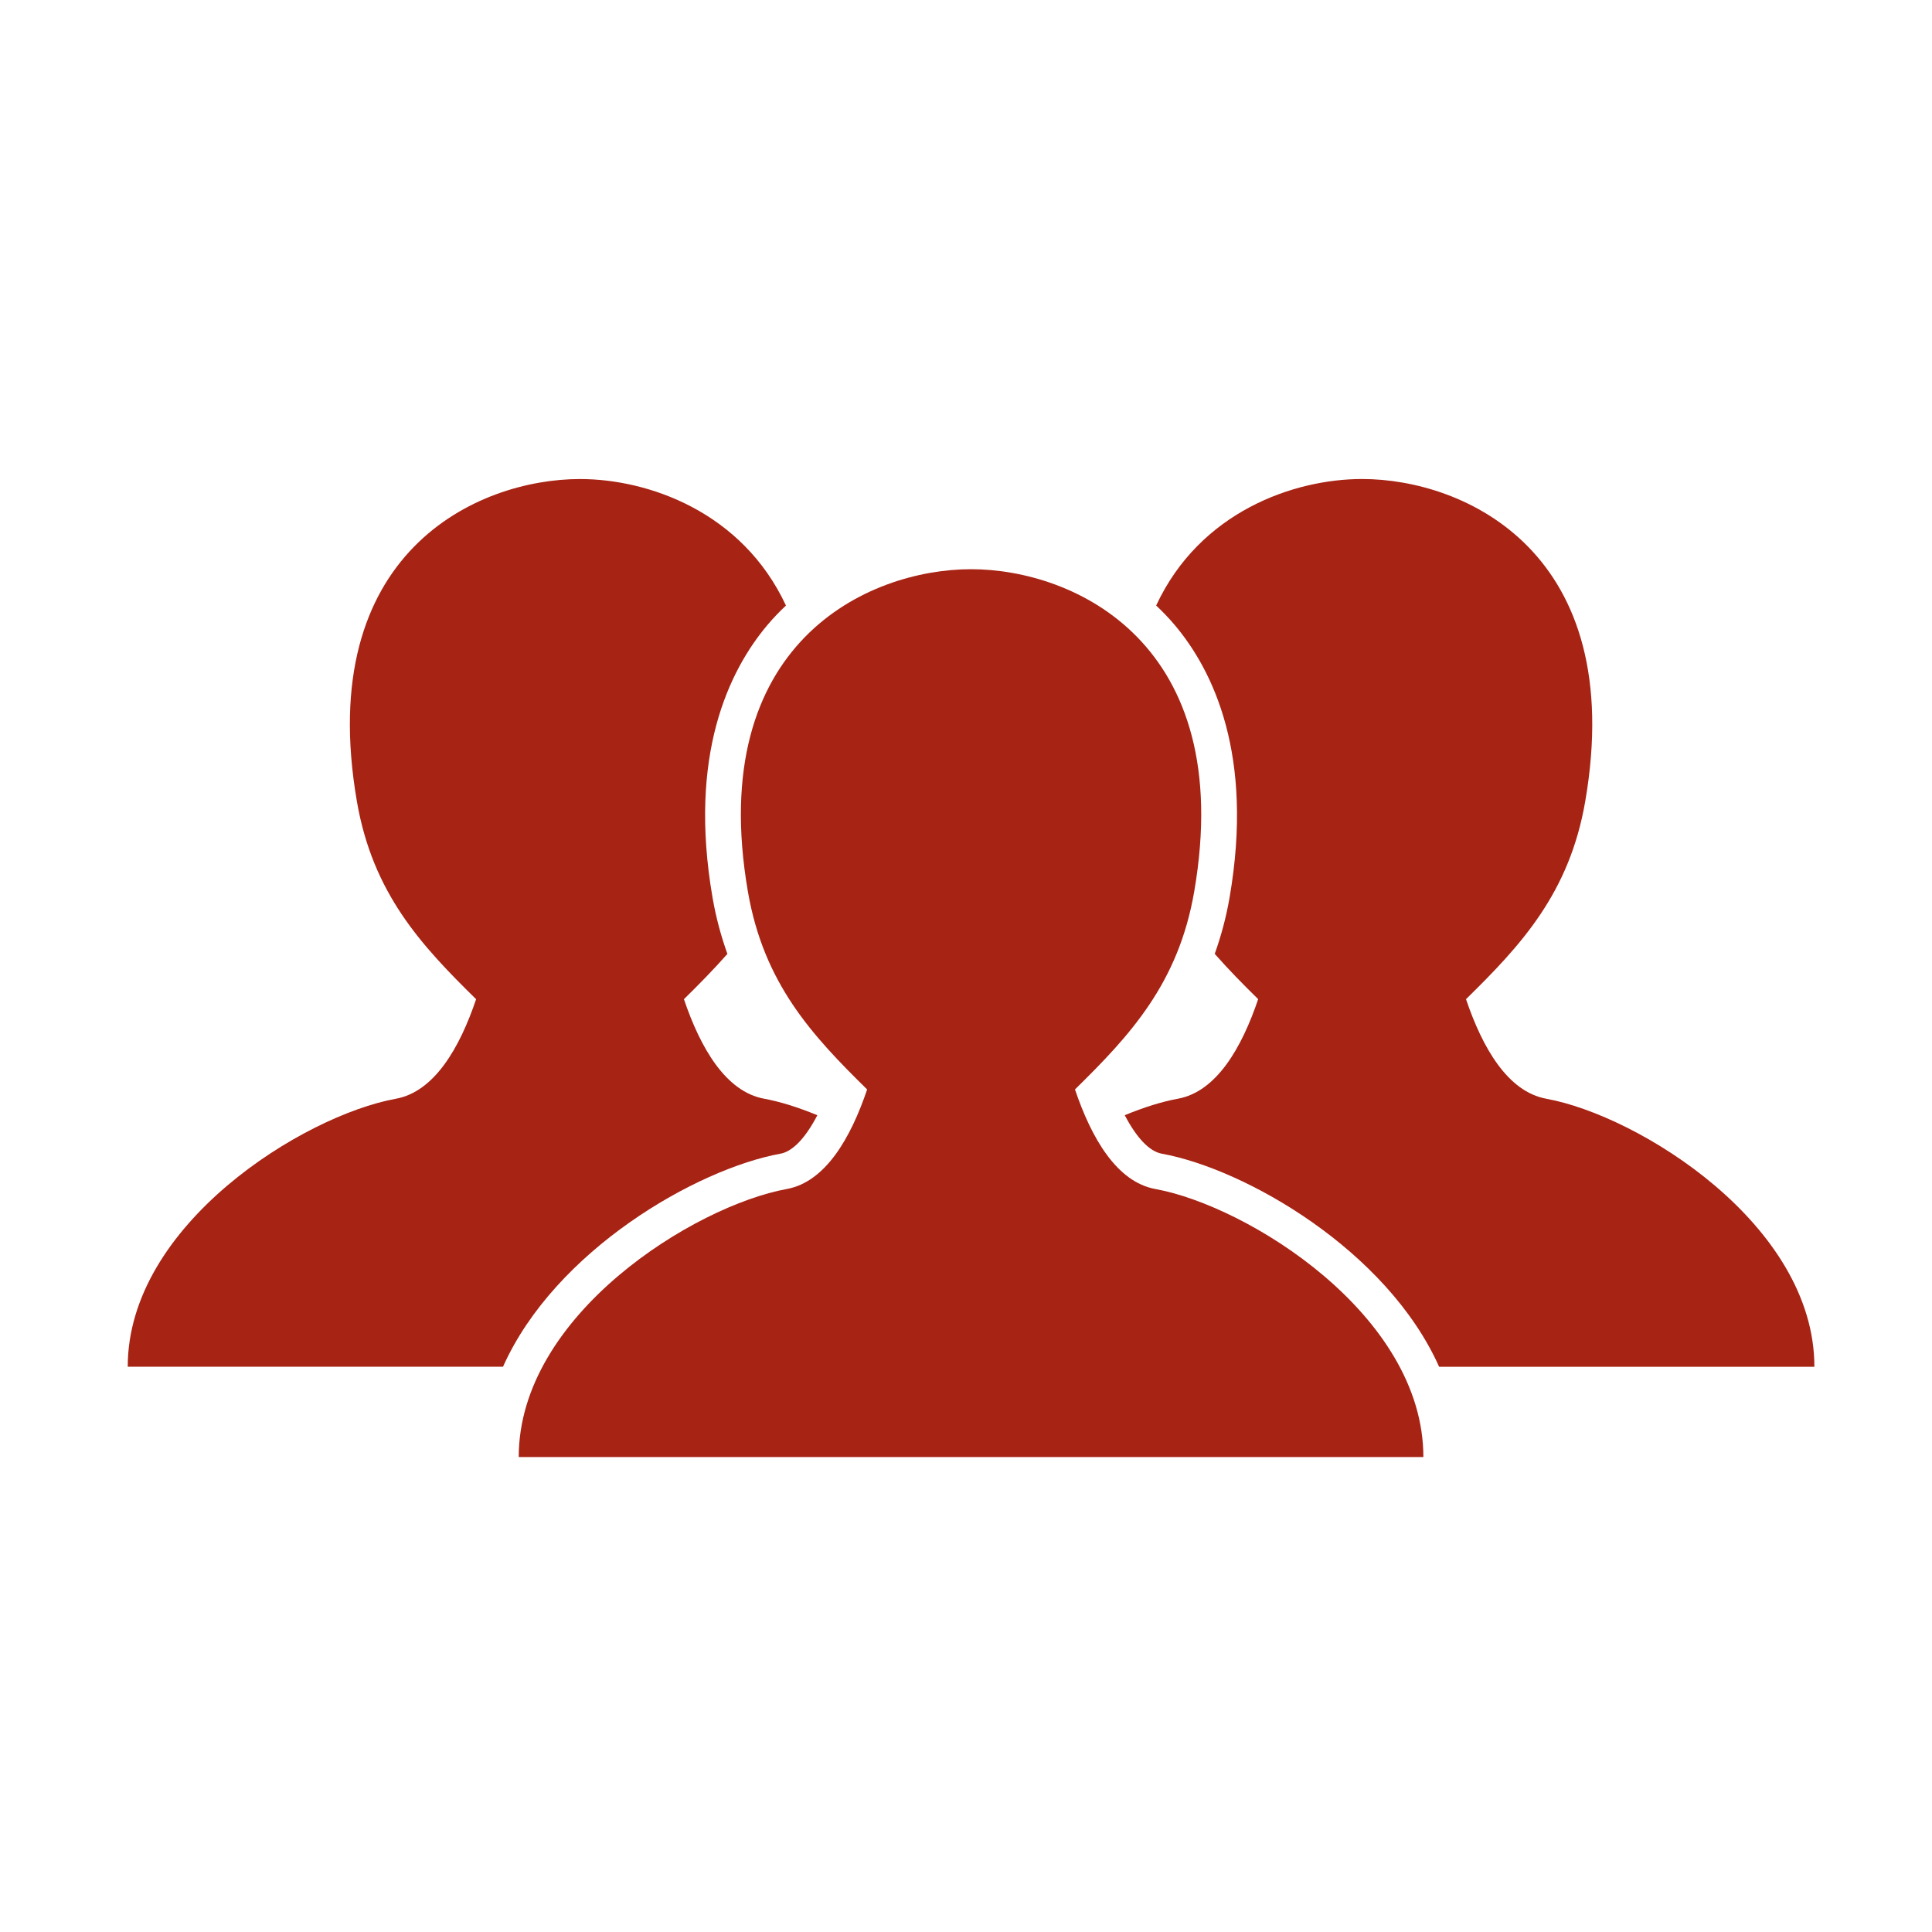 <svg width="121" height="121" viewBox="0 0 121 121" fill="none" xmlns="http://www.w3.org/2000/svg">
<path d="M72.357 74.467C69.937 74.024 68.352 71.271 67.325 68.231C70.766 64.85 73.802 61.598 74.794 55.831C77.471 40.269 67.262 35.649 60.816 35.649C54.37 35.649 44.162 40.268 46.839 55.831C47.83 61.598 50.866 64.85 54.308 68.231C53.281 71.273 51.696 74.025 49.275 74.467C43.506 75.517 32.488 82.333 32.488 91.254H89.145C89.145 82.333 78.127 75.517 72.358 74.467H72.357Z" fill="#A72314"/>
<path d="M96.847 68.814C94.427 68.376 92.843 65.618 91.815 62.577C95.256 59.2 98.292 55.945 99.284 50.178C101.961 34.614 91.752 30 85.306 30C81.04 30 75.145 32.045 72.41 37.923C72.821 38.312 73.213 38.718 73.576 39.149C75.988 42.013 78.544 47.297 77.008 56.211C76.786 57.496 76.464 58.657 76.078 59.74C76.934 60.711 77.846 61.642 78.799 62.576C77.772 65.617 76.187 68.375 73.767 68.813C72.785 68.992 71.649 69.347 70.442 69.844C71.175 71.244 71.98 72.114 72.76 72.254C77.994 73.207 86.867 78.302 90.131 85.6H113.634C113.634 76.686 102.619 69.862 96.847 68.815L96.847 68.814Z" fill="#A72314"/>
<path d="M48.876 72.256C49.659 72.114 50.459 71.247 51.191 69.846C49.986 69.349 48.849 68.994 47.867 68.814C45.446 68.376 43.862 65.618 42.834 62.578C43.788 61.642 44.7 60.712 45.556 59.742C45.169 58.658 44.848 57.499 44.625 56.212C43.09 47.299 45.646 42.017 48.057 39.151C48.419 38.721 48.812 38.313 49.224 37.924C46.486 32.047 40.593 30.002 36.327 30.002C29.881 30.002 19.673 34.615 22.35 50.179C23.34 55.944 26.377 59.201 29.819 62.579C28.792 65.62 27.207 68.377 24.786 68.816C19.015 69.861 8 76.684 8 85.598H31.503C34.764 78.303 43.638 73.208 48.877 72.255L48.876 72.256Z" fill="#A72314"/>
</svg>
